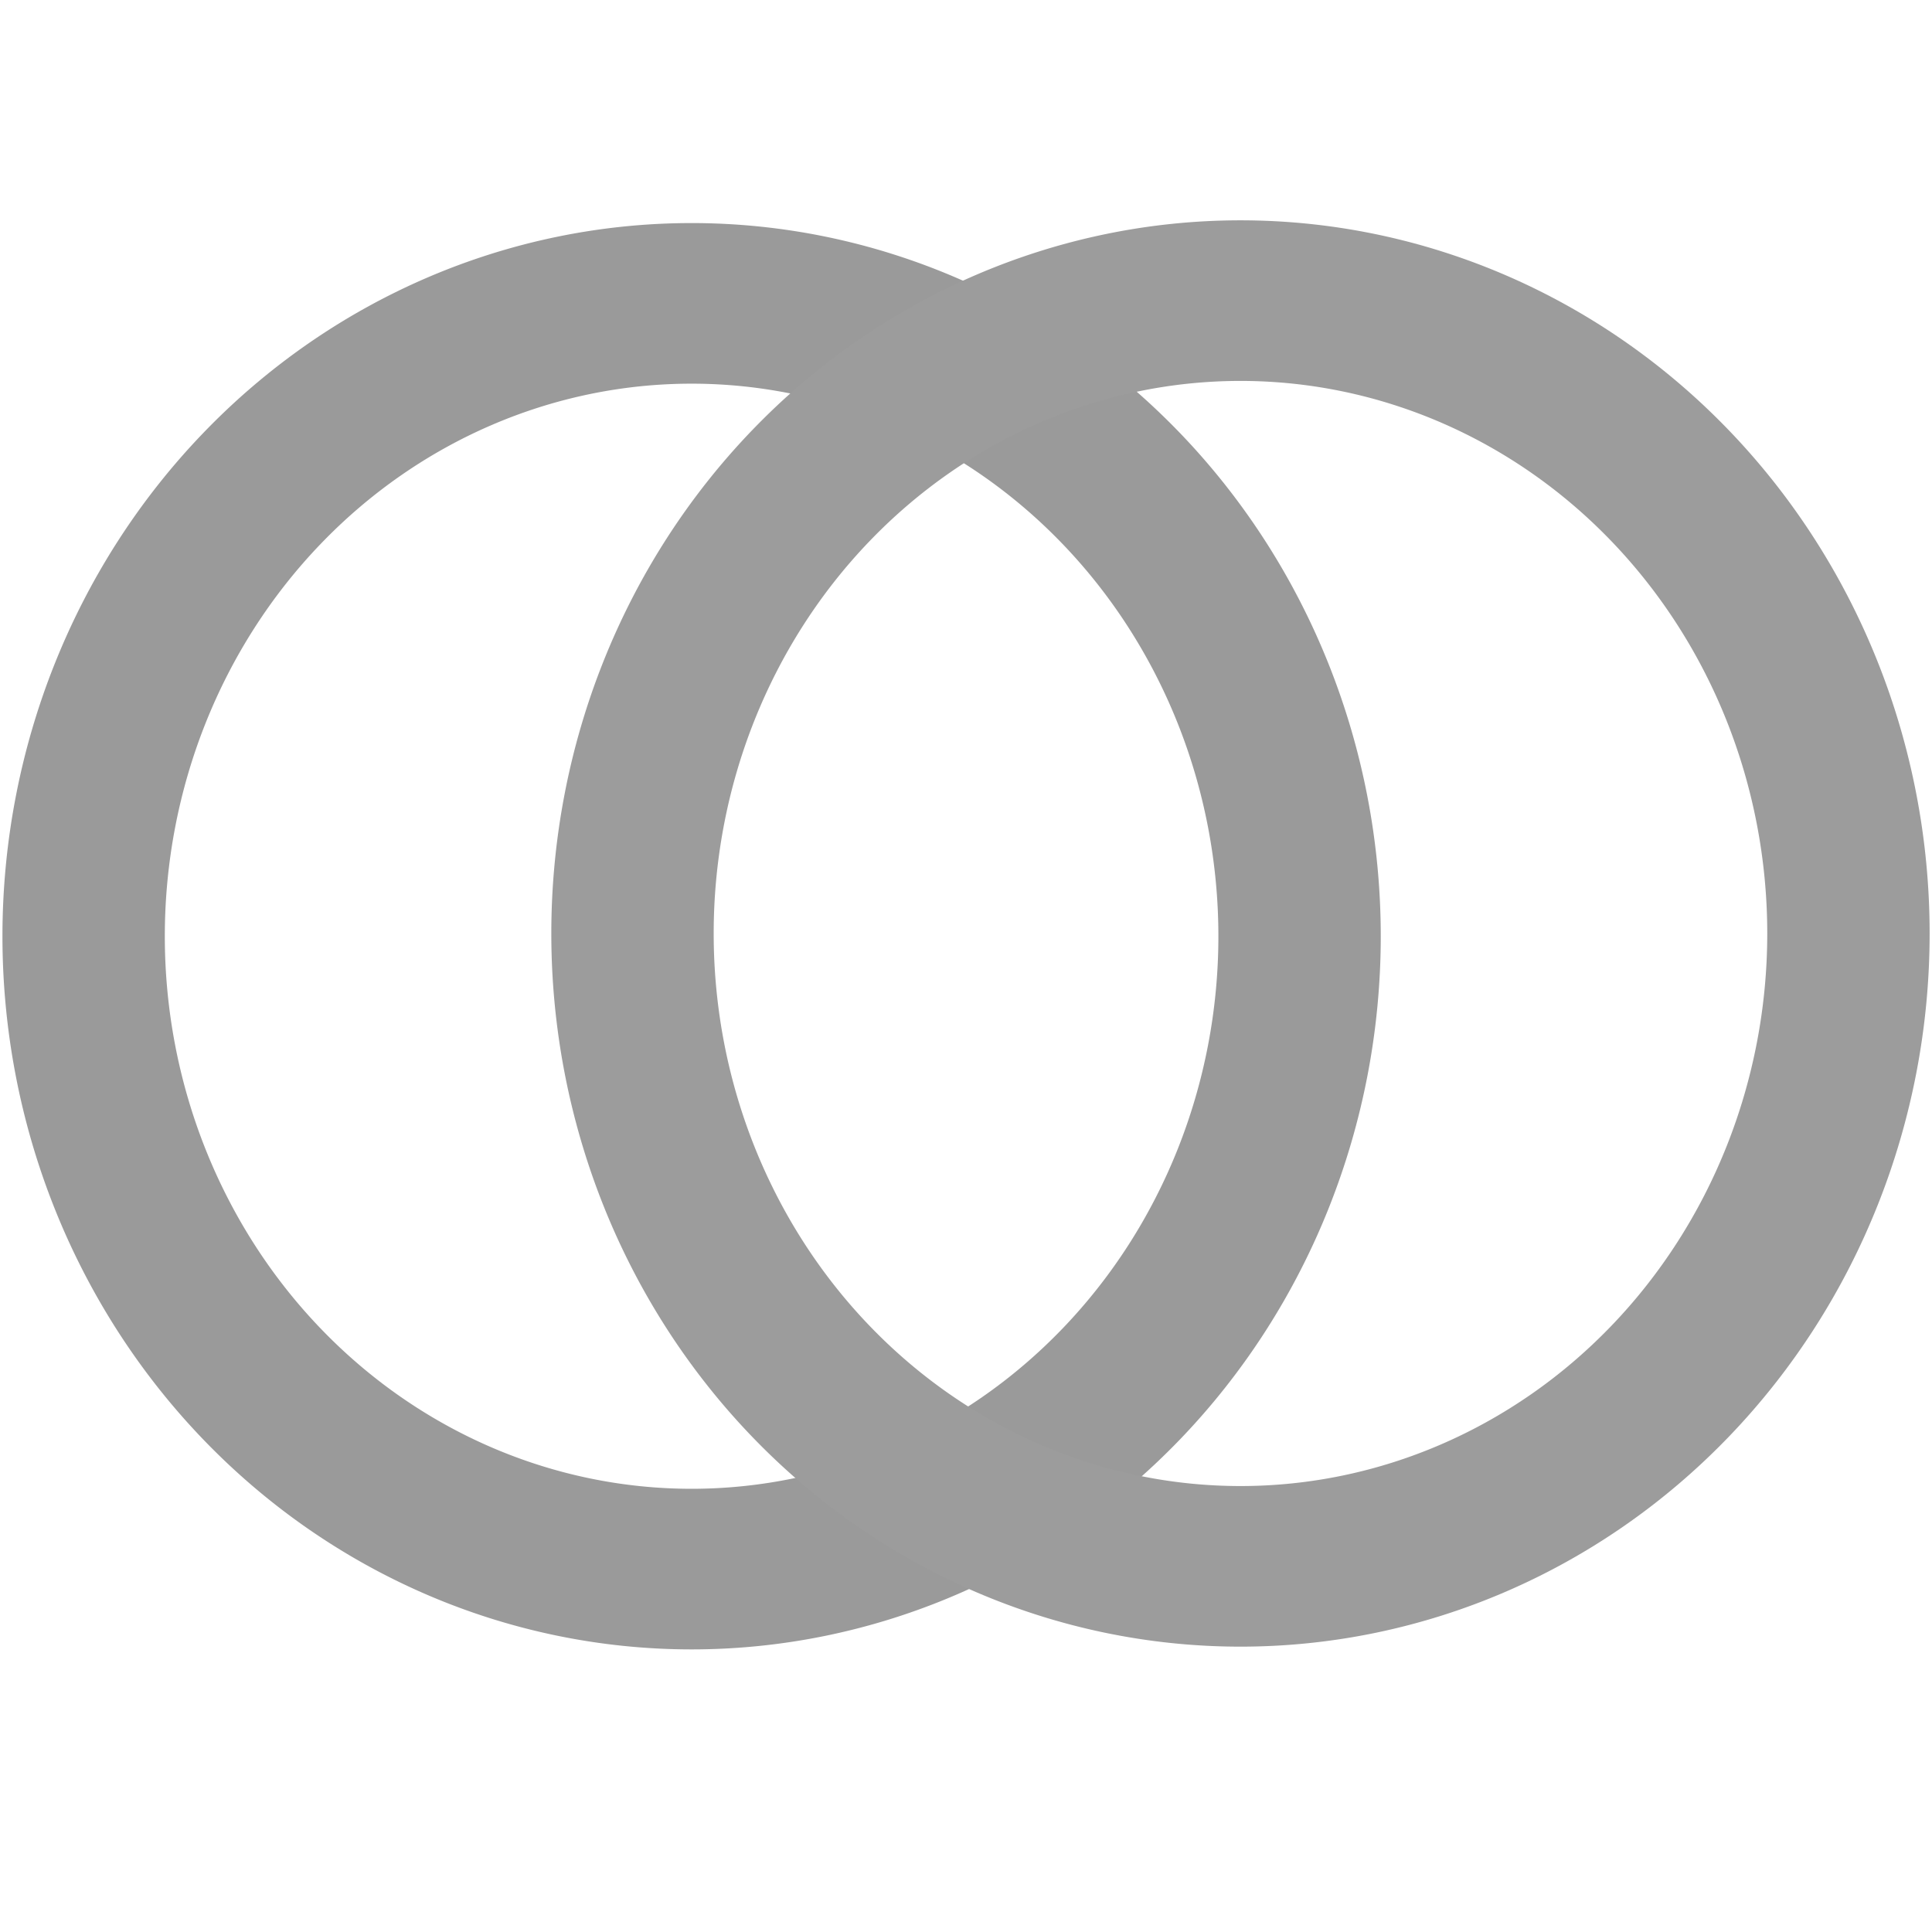 <?xml version="1.0" encoding="UTF-8" standalone="no"?>
<!-- Created with Inkscape (http://www.inkscape.org/) -->

<svg
   xmlns:dc="http://purl.org/dc/elements/1.1/"
   xmlns:cc="http://creativecommons.org/ns#"
   xmlns:rdf="http://www.w3.org/1999/02/22-rdf-syntax-ns#"
   xmlns:svg="http://www.w3.org/2000/svg"
   xmlns="http://www.w3.org/2000/svg"
   xmlns:sodipodi="http://sodipodi.sourceforge.net/DTD/sodipodi-0.dtd"
   xmlns:inkscape="http://www.inkscape.org/namespaces/inkscape"
   width="64px"
   height="64px"
   id="svg3871"
   version="1.1"
   inkscape:version="0.48.4 r9939"
   sodipodi:docname="tfmr_ico.svg"
   inkscape:export-filename="/home/ry/@/GridWorks/Art/tfmr_ico.png"
   inkscape:export-xdpi="22.5"
   inkscape:export-ydpi="22.5">
  <defs
     id="defs3873" />
  <sodipodi:namedview
     id="base"
     pagecolor="#ffffff"
     bordercolor="#666666"
     borderopacity="1.0"
     inkscape:pageopacity="0.0"
     inkscape:pageshadow="2"
     inkscape:zoom="5.5"
     inkscape:cx="21.818182"
     inkscape:cy="39.272727"
     inkscape:current-layer="layer1"
     showgrid="true"
     inkscape:document-units="px"
     inkscape:grid-bbox="true"
     inkscape:window-width="1100"
     inkscape:window-height="662"
     inkscape:window-x="366"
     inkscape:window-y="210"
     inkscape:window-maximized="0" />
  <g
     id="layer1"
     inkscape:label="Layer 1"
     inkscape:groupmode="layer">
    <path
       sodipodi:type="arc"
       style="fill:none;stroke:#9a9a9a;stroke-width:4.176;stroke-miterlimit:4;stroke-opacity:1;stroke-dasharray:none"
       id="path3879"
       sodipodi:cx="21.818182"
       sodipodi:cy="37.18182"
       sodipodi:rx="15.636364"
       sodipodi:ry="16.454546"
       d="m 37.455,37.182 a 15.636,16.455 0 1 1 -31.273,0 15.636,16.455 0 1 1 31.273,0 z"
       transform="matrix(1.288,0,0,1.274,-5.192,-16.356)" />
    <path
       sodipodi:type="arc"
       style="fill:none;stroke:#9c9c9c;stroke-width:4.176;stroke-miterlimit:4;stroke-opacity:1;stroke-dasharray:none"
       id="path3879-0"
       sodipodi:cx="21.818182"
       sodipodi:cy="37.18182"
       sodipodi:rx="15.636364"
       sodipodi:ry="16.454546"
       d="m 37.455,37.182 a 15.636,16.455 0 1 1 -31.273,0 15.636,16.455 0 1 1 31.273,0 z"
       transform="matrix(1.288,0,0,1.274,12.99,-16.447)" />
  </g>
</svg>
